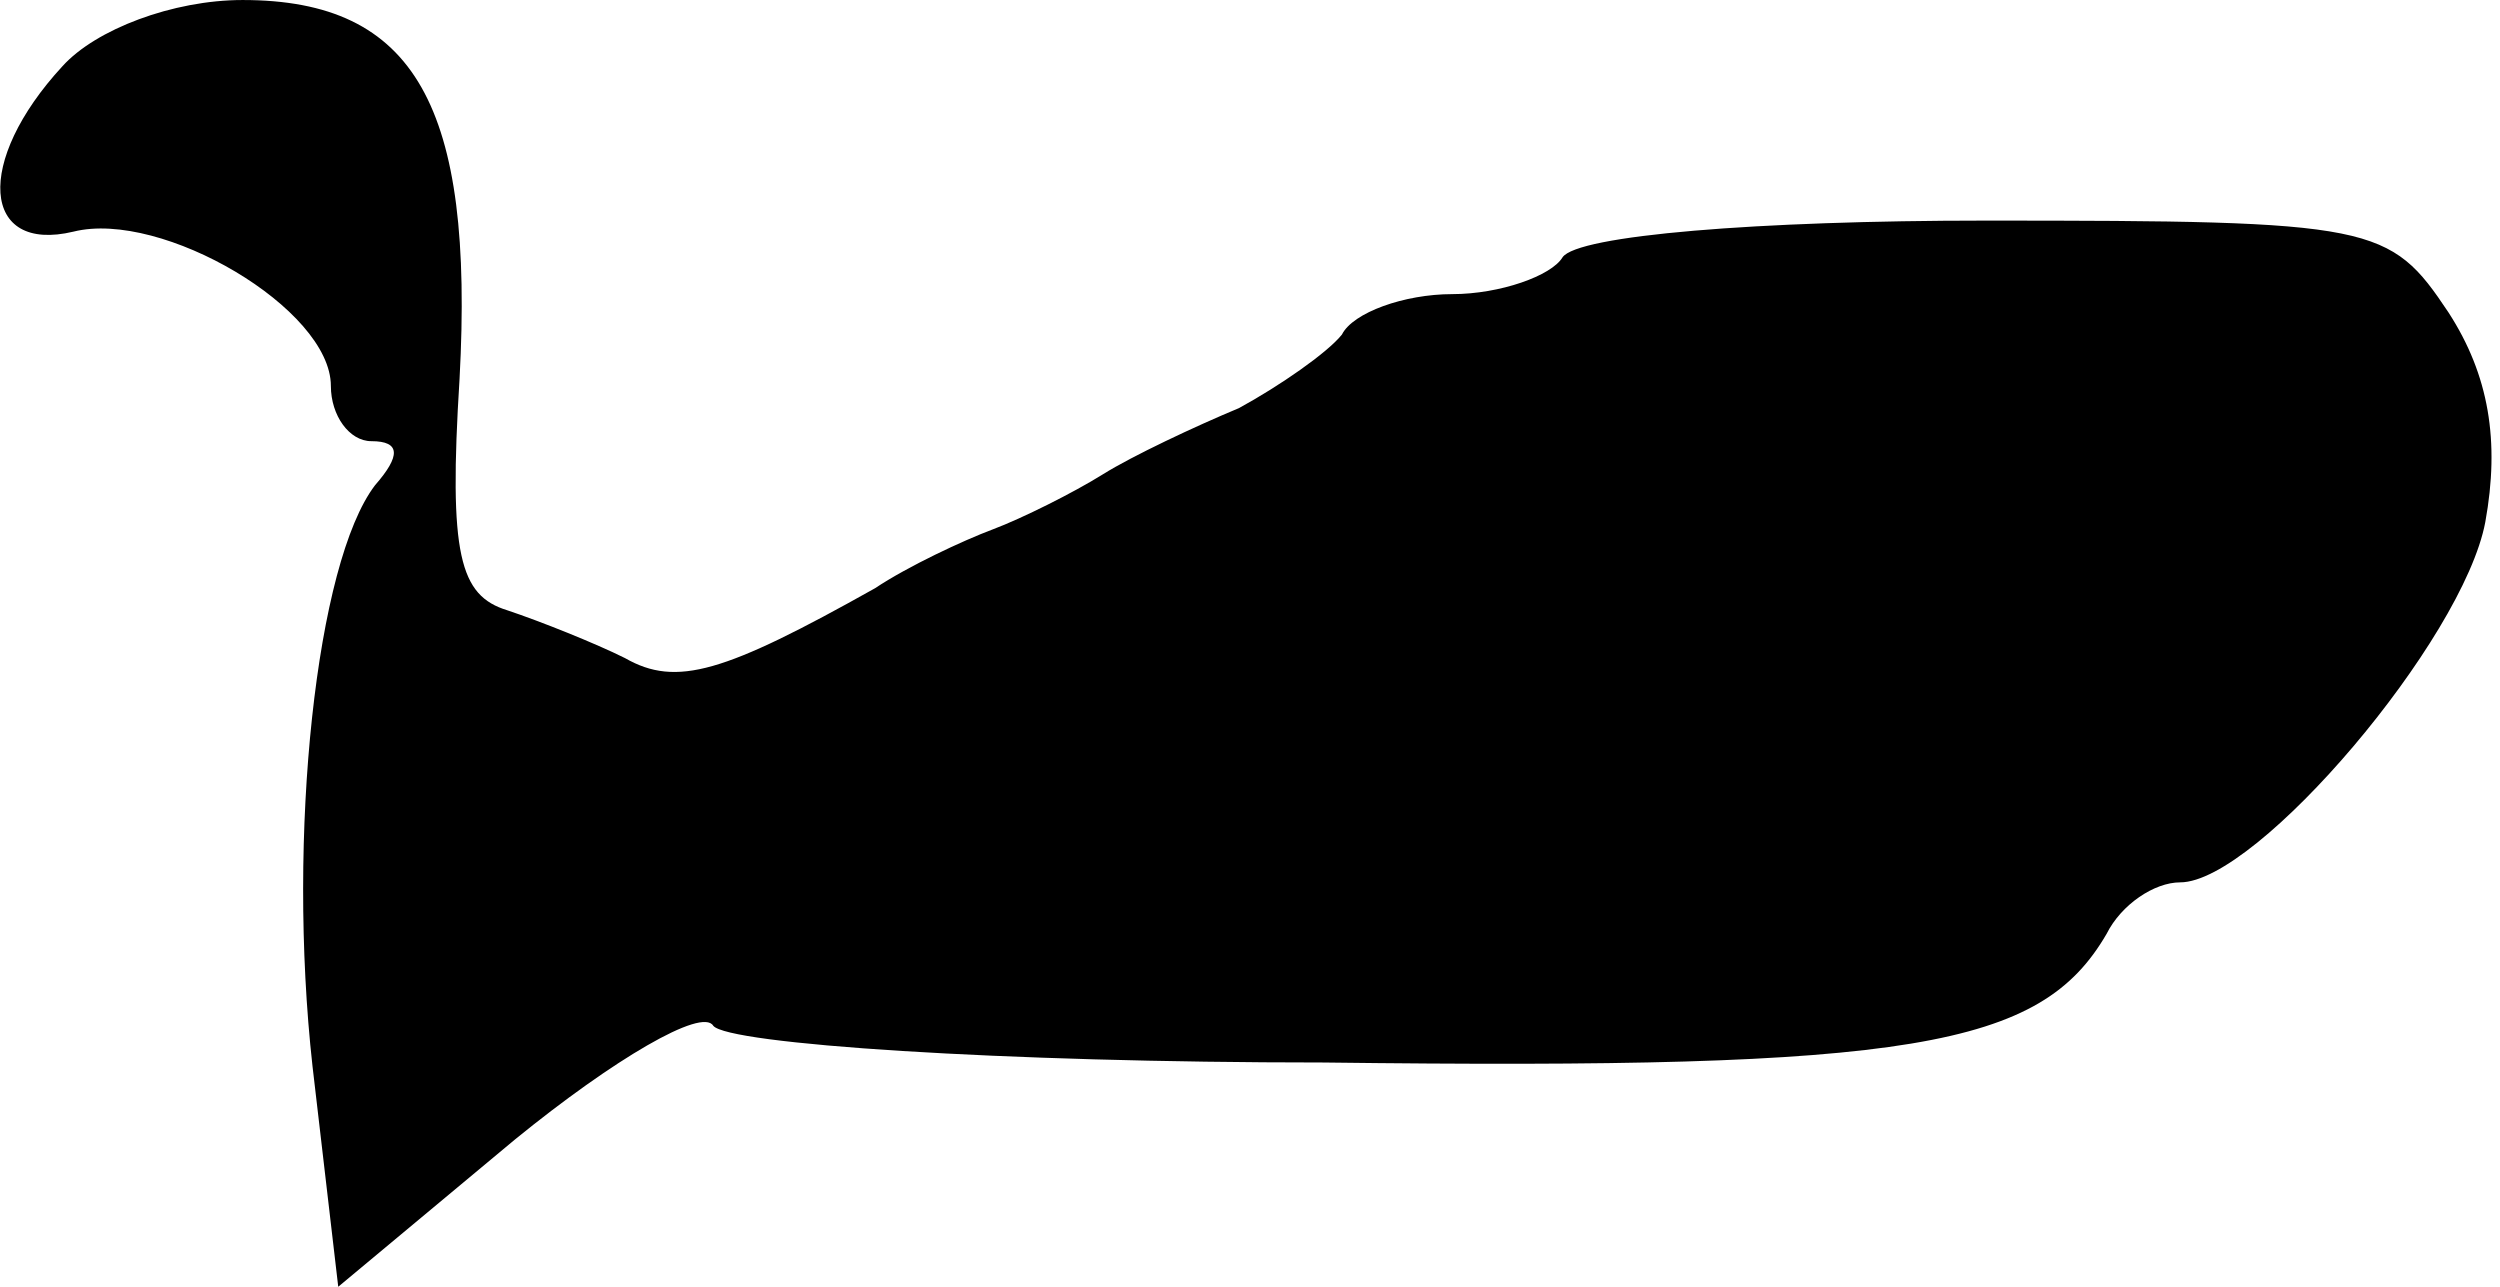 <?xml version="1.0" standalone="no"?>
<!DOCTYPE svg PUBLIC "-//W3C//DTD SVG 20010904//EN"
 "http://www.w3.org/TR/2001/REC-SVG-20010904/DTD/svg10.dtd">
<svg version="1.0" xmlns="http://www.w3.org/2000/svg"
 width="68pt" height="35pt" viewBox="0 0 68 35"
 preserveAspectRatio="xMidYMid meet">
<g transform="translate(0,35) scale(0.1,-0.1)"
fill="#000000" stroke="none">
<path fill="#000000" stroke="none" d="M17 332 c-24 -26 -22 -51 3 -45 24 6
70 -21 70 -42 0 -8 5 -15 11 -15 8 0 8 -4 1 -12 -16 -21 -24 -95 -17 -158 l7
-60 48 40 c27 22 51 36 54 31 4 -5 78 -10 166 -10 160 -2 195 4 213 35 4 8 13
14 20 14 21 0 77 66 83 98 4 22 1 40 -10 57 -16 24 -20 25 -126 25 -62 0 -111
-4 -115 -10 -3 -5 -17 -10 -30 -10 -13 0 -27 -5 -30 -11 -4 -5 -17 -14 -28
-20 -12 -5 -29 -13 -37 -18 -8 -5 -22 -12 -30 -15 -8 -3 -23 -10 -32 -16 -41
-23 -54 -27 -68 -19 -8 4 -23 10 -32 13 -13 4 -16 15 -13 63 4 74 -12 103 -59
103 -19 0 -40 -8 -49 -18z"/>
</g>
</svg>
